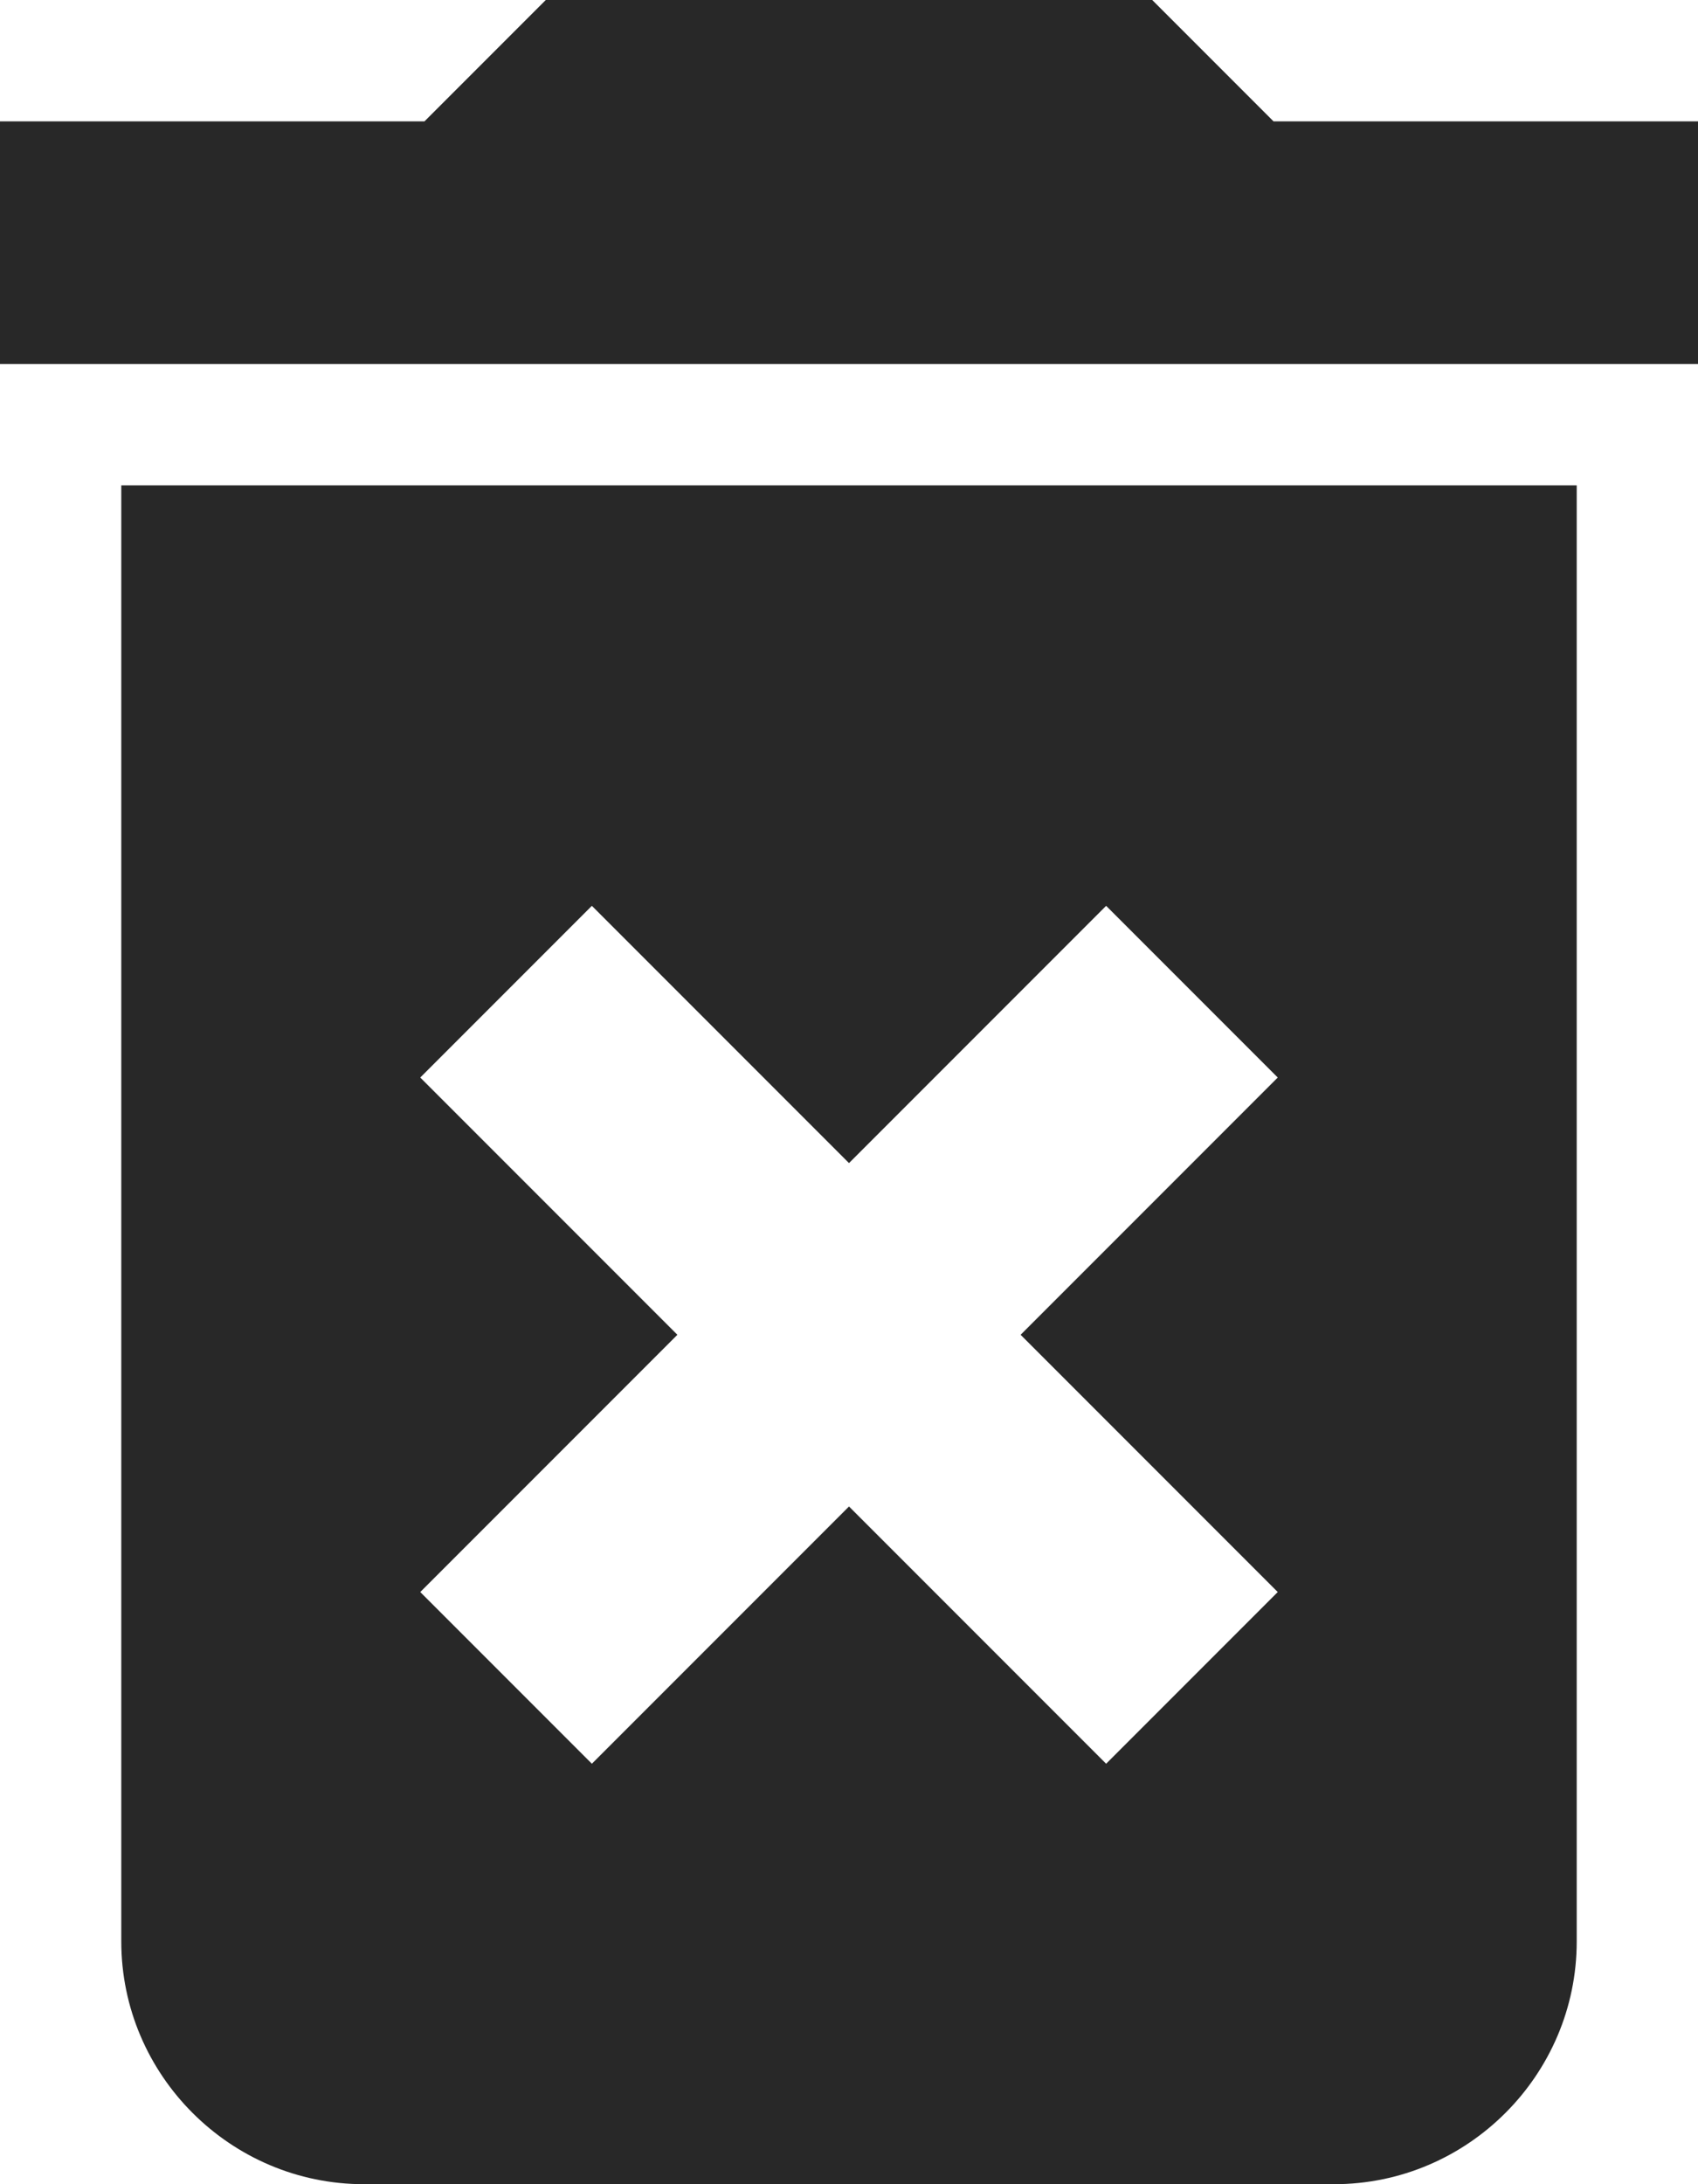 <svg viewBox="0 0 28 36" fill="#282828" xmlns="http://www.w3.org/2000/svg">
<path d="M2 32C2 34.2 3.8 36 6 36H22C24.2 36 26 34.2 26 32V8H2V32ZM6.93 17.76L9.76 14.93L14 19.17L18.24 14.93L21.07 17.76L16.83 22L21.07 26.24L18.24 29.07L14 24.83L9.76 29.07L6.93 26.24L11.17 22L6.93 17.76ZM21 2L19 0H9L7 2H0V6H28V2H21Z"
  stroke="none"
/>
</svg>

